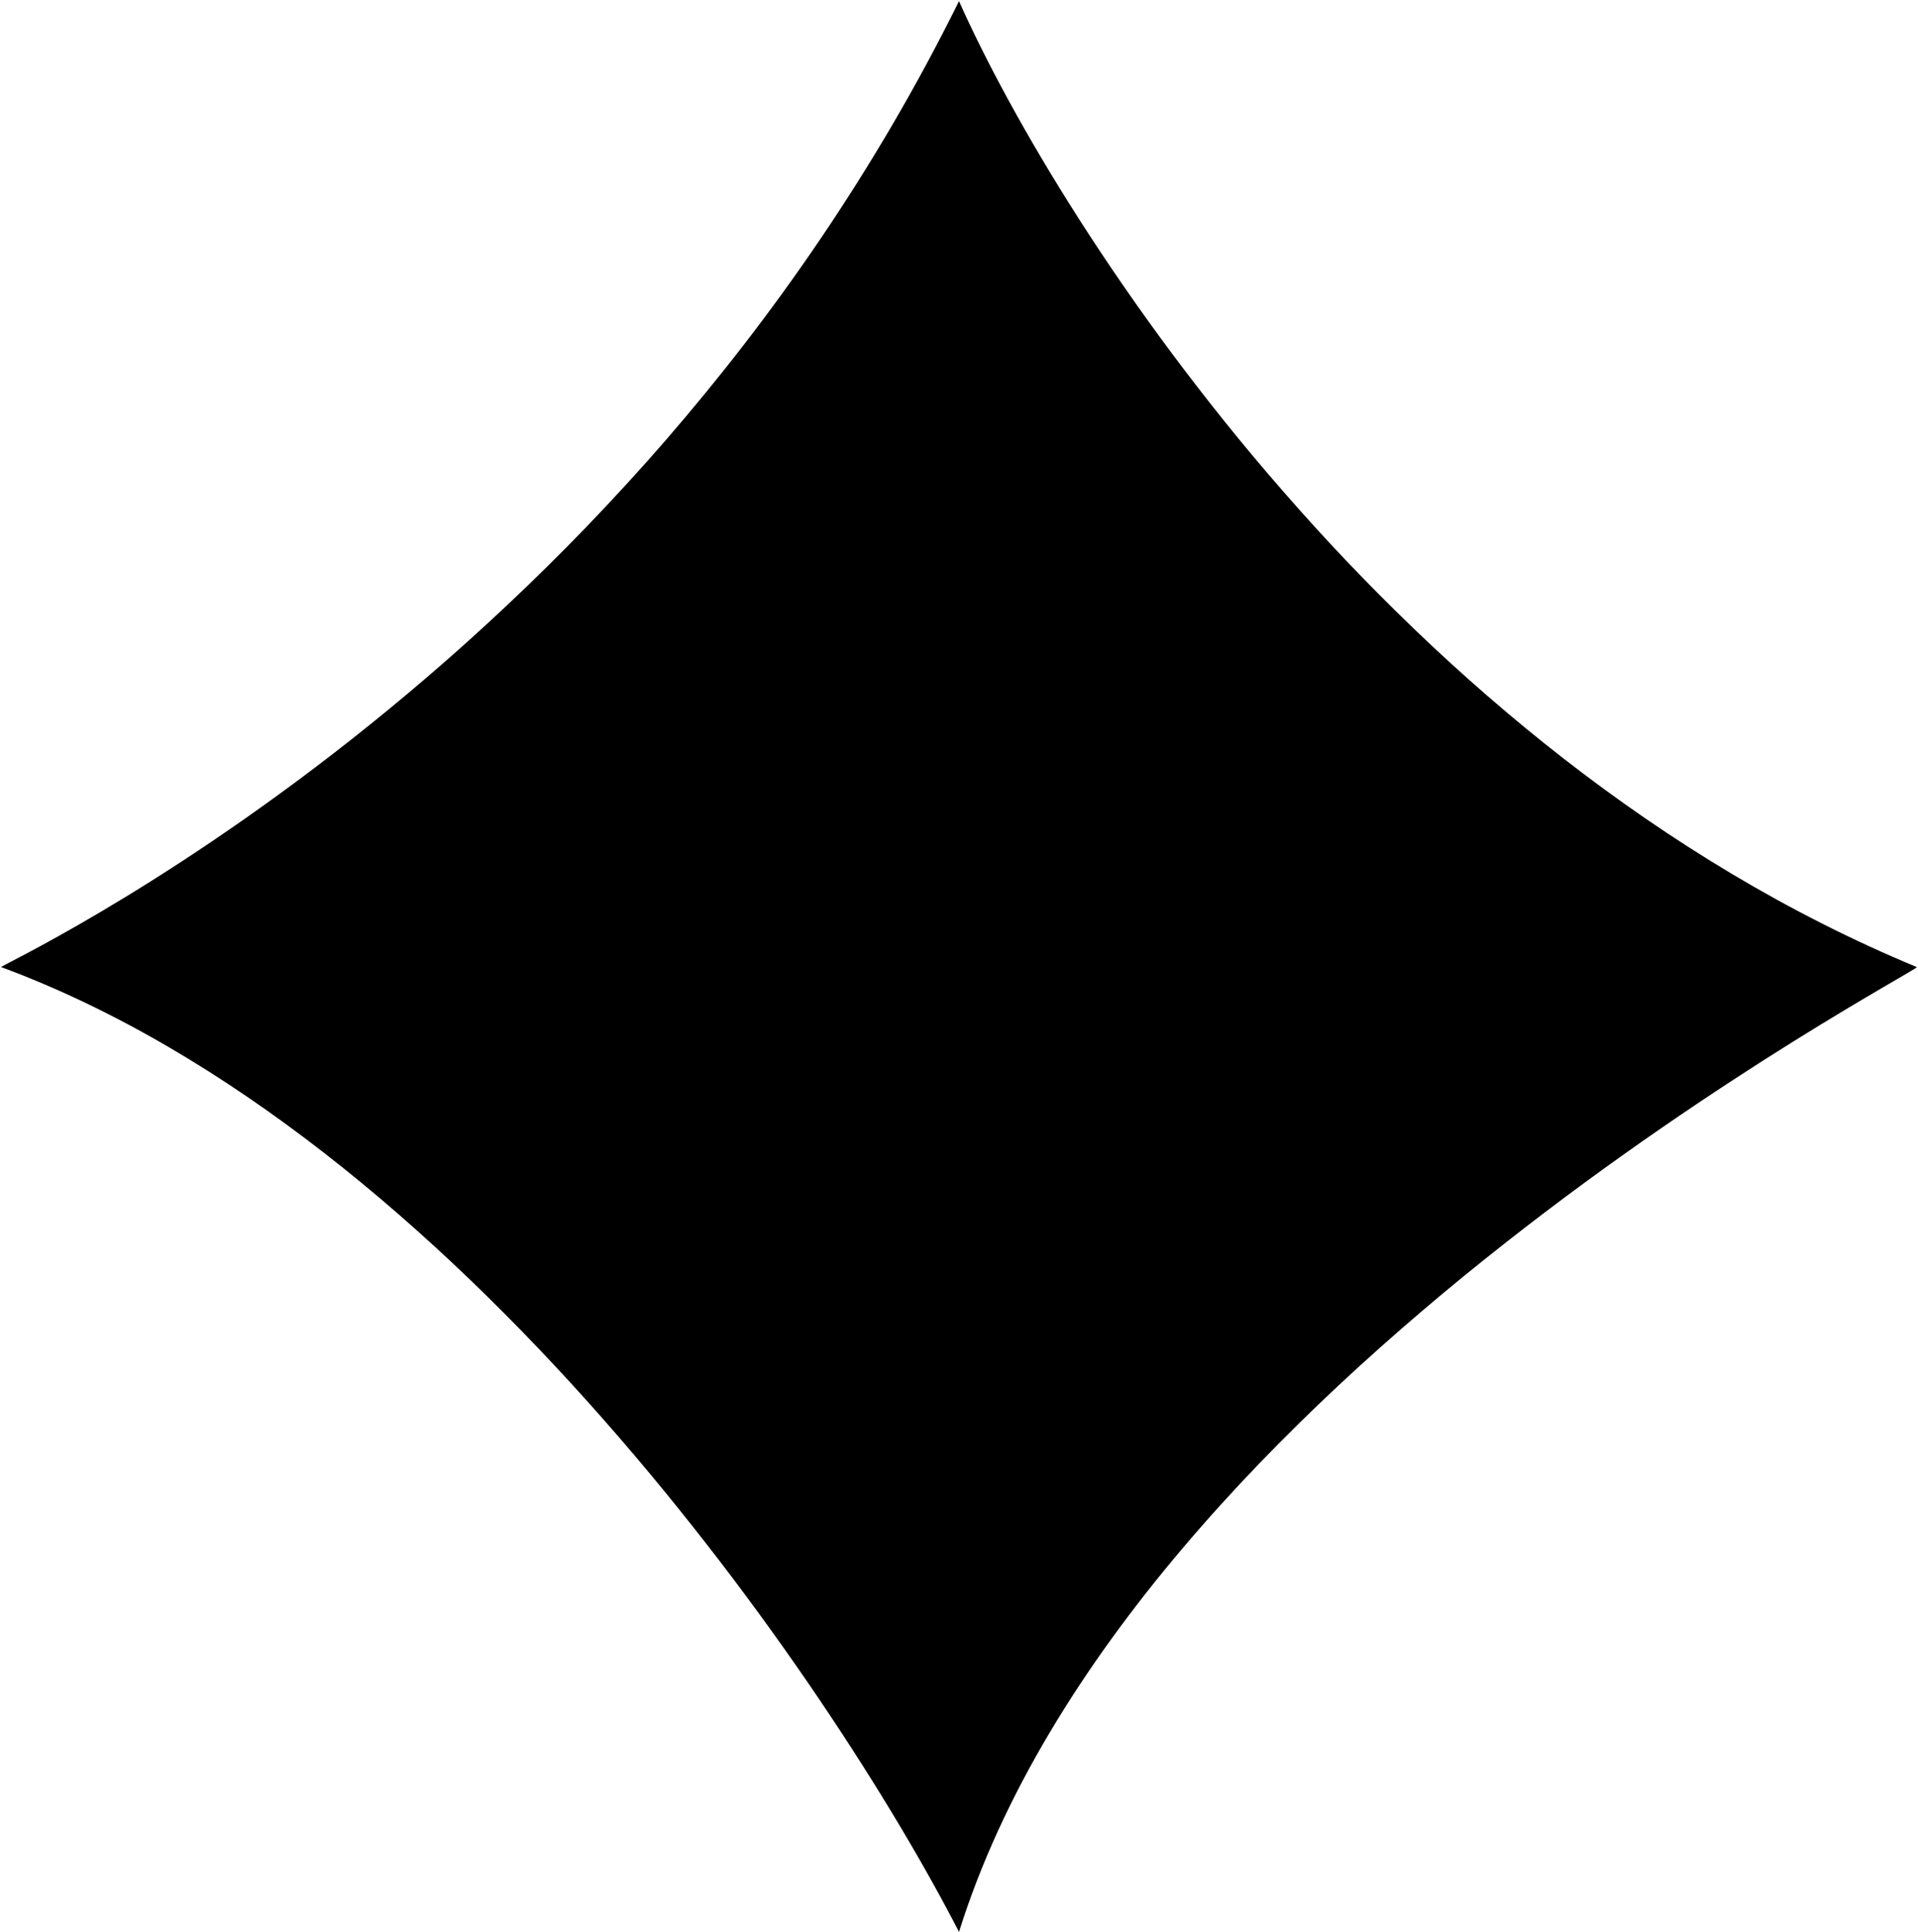 <svg width="838" height="844" viewBox="0 0 838 844" fill="none" xmlns="http://www.w3.org/2000/svg">
<path d="M837.5 422.5C611.5 328.9 464.333 102.167 419 0.5C272 298 -2.5 422.5 0.5 422.5C199.7 496.1 362.5 734.167 419 844C494.5 603 839 424 837.5 422.5Z" fill="currentColor"/>
</svg>
